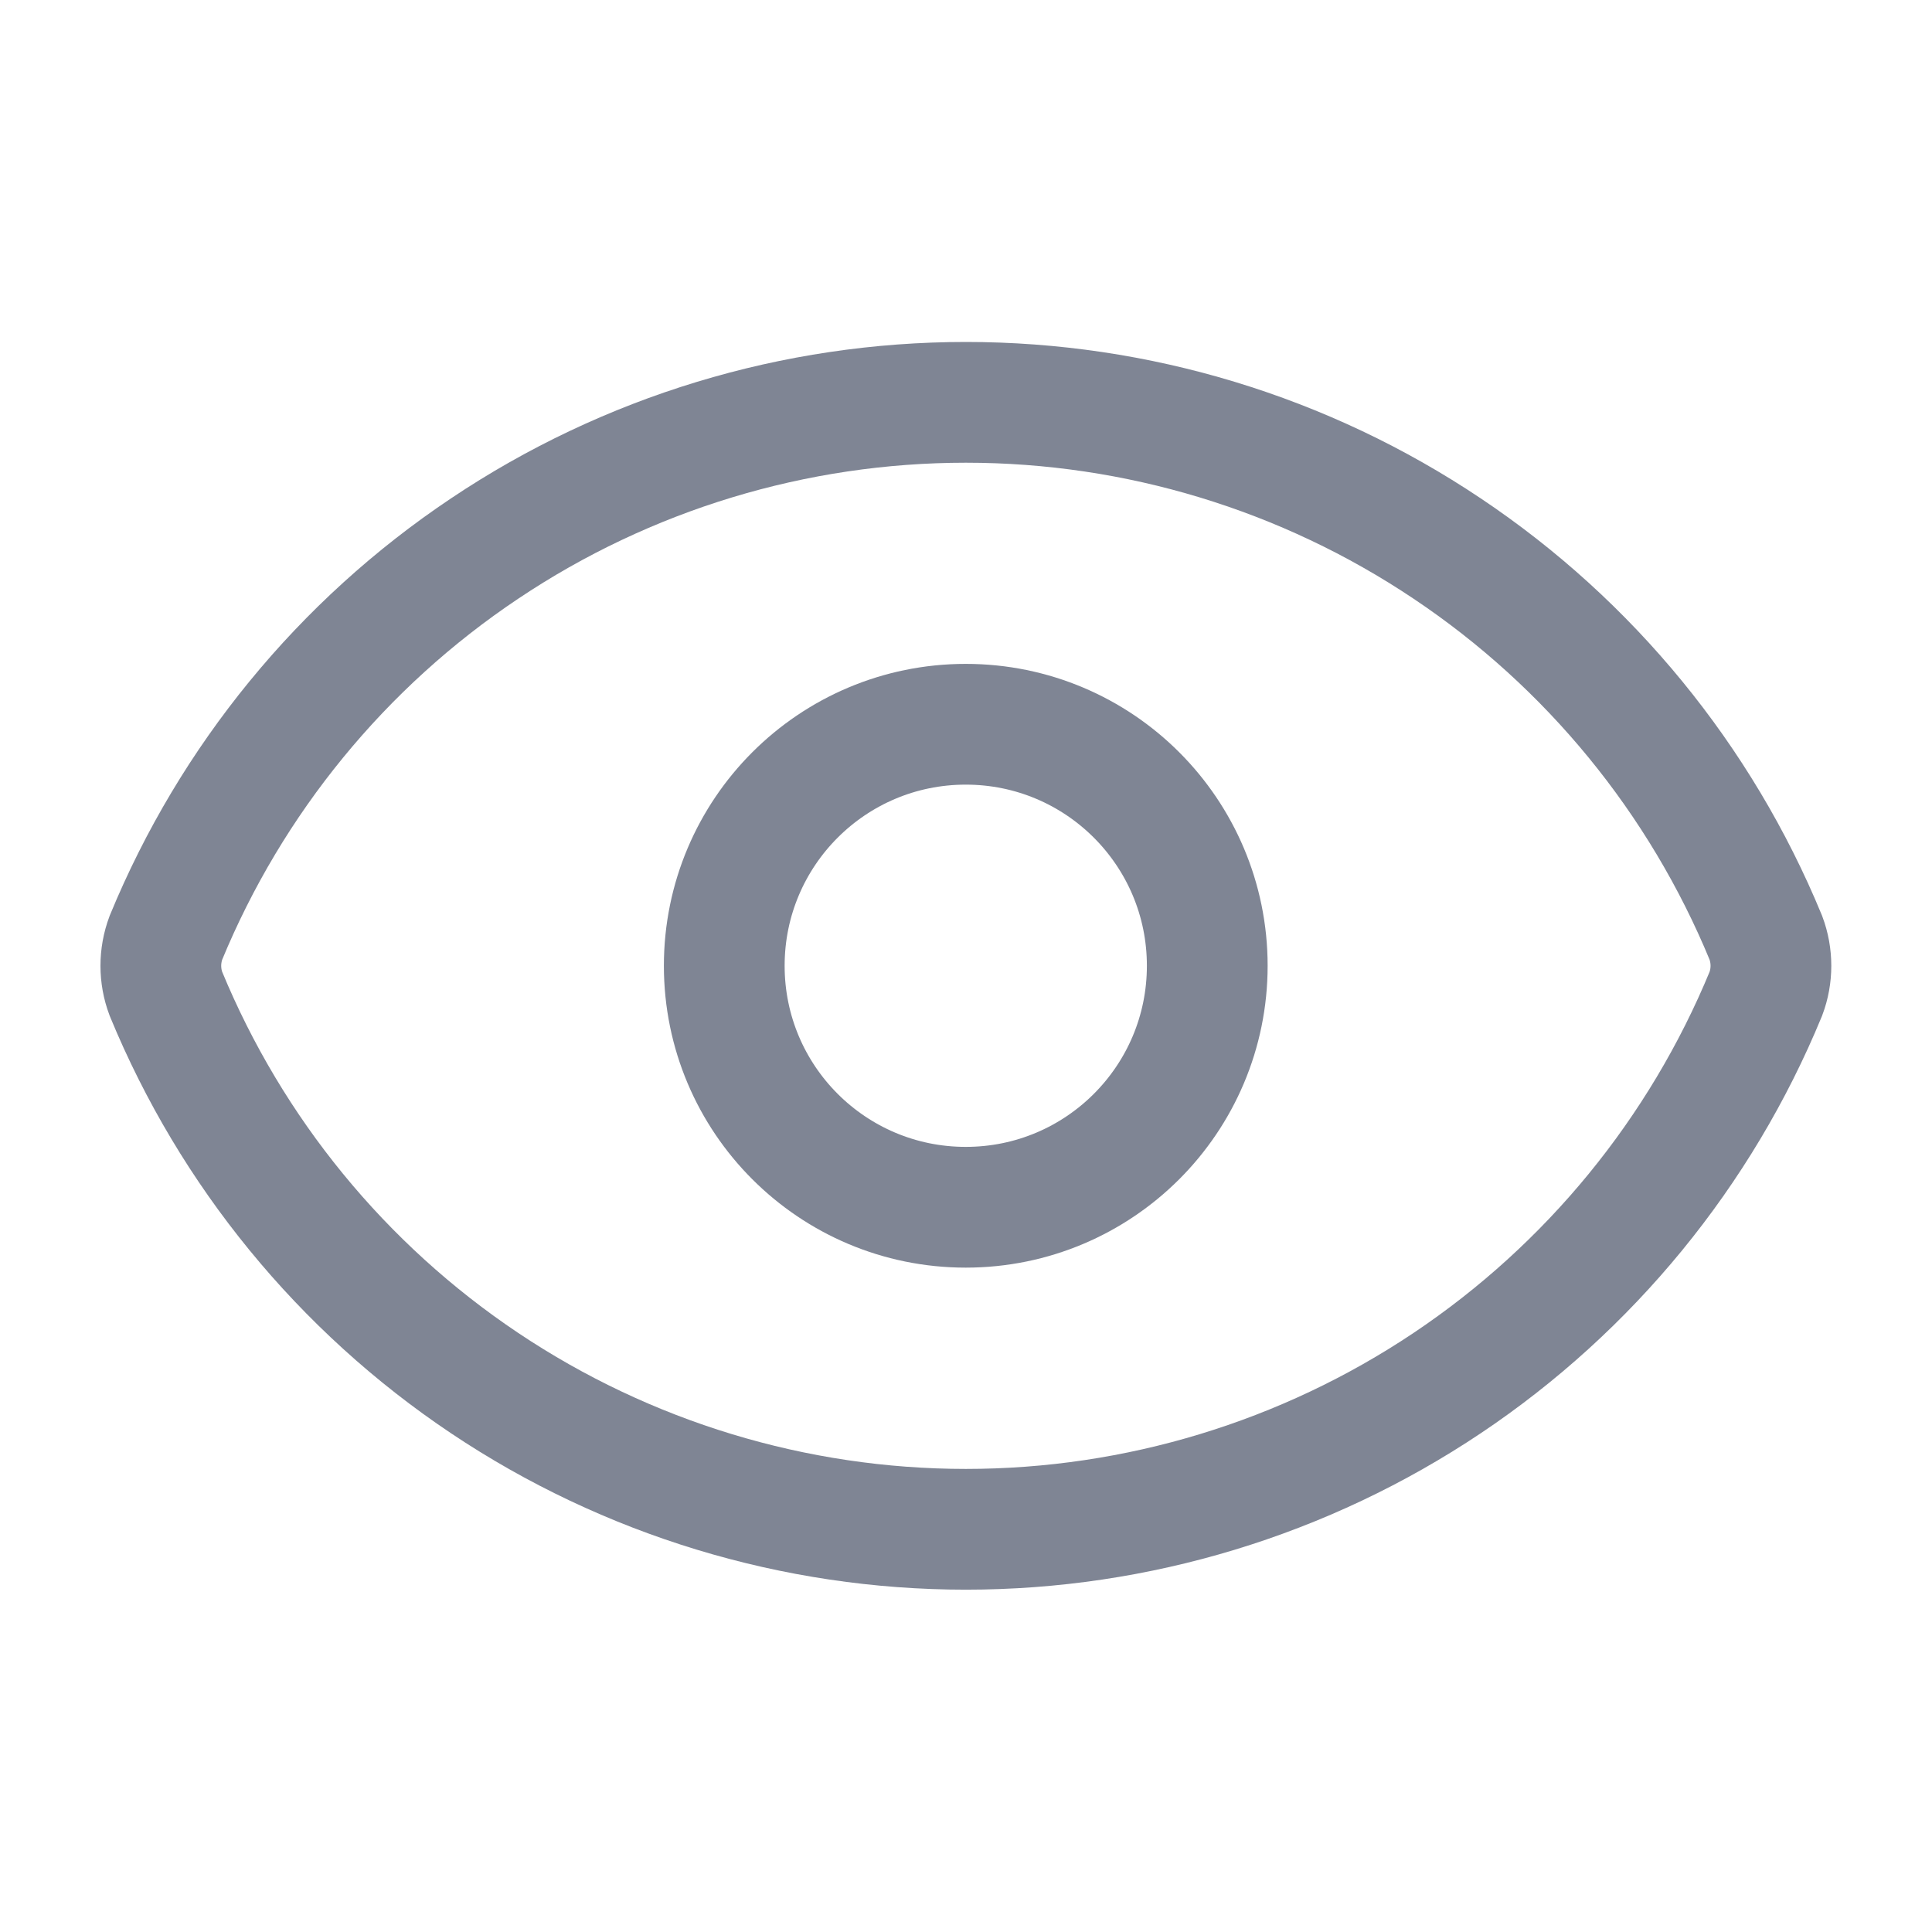 <svg width="16" height="16" viewBox="0 0 16 16" fill="none" xmlns="http://www.w3.org/2000/svg">
<path d="M1.374 8.23C1.318 8.081 1.318 7.916 1.374 7.766C1.915 6.454 2.833 5.332 4.013 4.543C5.192 3.753 6.58 3.332 7.999 3.332C9.418 3.332 10.806 3.753 11.985 4.543C13.165 5.332 14.083 6.454 14.624 7.766C14.68 7.916 14.68 8.081 14.624 8.23C14.083 9.542 13.165 10.664 11.985 11.454C10.806 12.243 9.418 12.665 7.999 12.665C6.58 12.665 5.192 12.243 4.013 11.454C2.833 10.664 1.915 9.542 1.374 8.23Z" stroke="#7F8594" strokeWidth="1.333" strokeLinecap="round" strokeLinejoin="round"/>
<path d="M7.998 9.998C9.103 9.998 9.998 9.103 9.998 7.998C9.998 6.893 9.103 5.998 7.998 5.998C6.893 5.998 5.998 6.893 5.998 7.998C5.998 9.103 6.893 9.998 7.998 9.998Z" stroke="#7F8594" strokeWidth="1.333" strokeLinecap="round" strokeLinejoin="round"/>
</svg>
